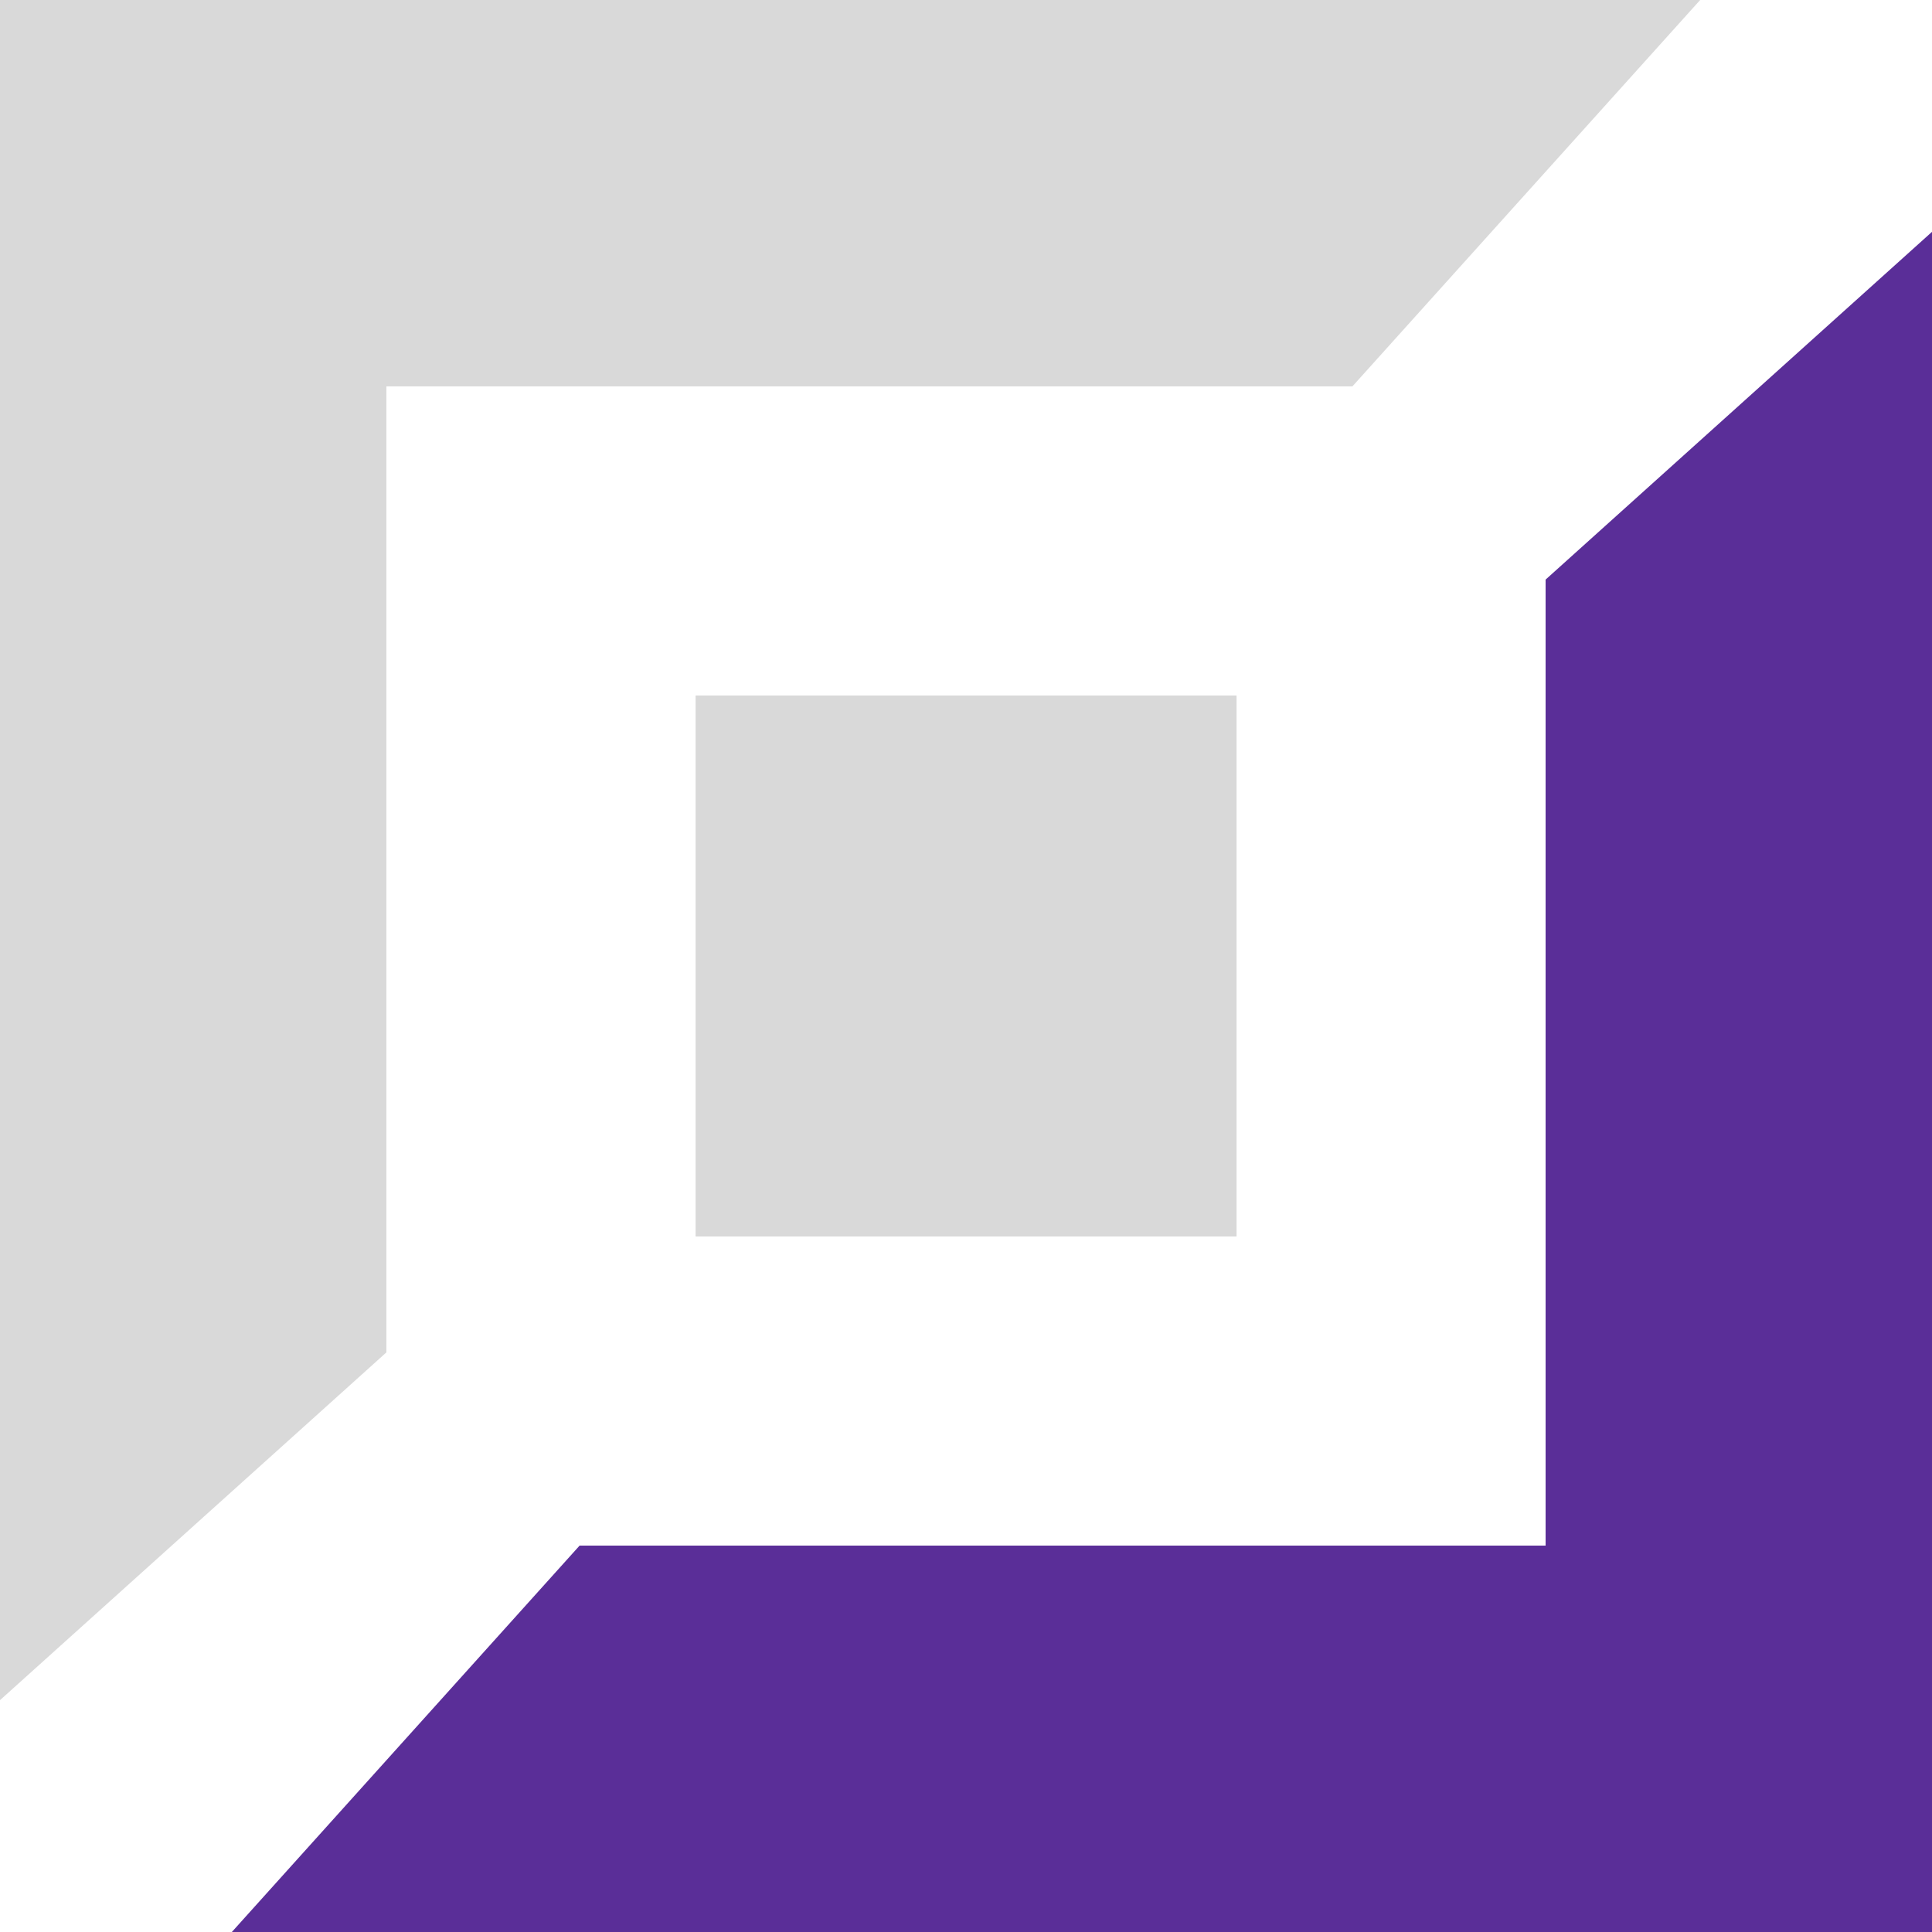 <svg width="60" height="60" viewBox="0 0 60 60" fill="none" xmlns="http://www.w3.org/2000/svg">
<path d="M0 0H52.8L42 12H12V42L0 52.8V0Z" fill="#D9D9D9"/>
<path d="M60 60L7.2 60L18 48H48V18L60 7.2L60 60Z" fill="#5A2E98"/>
<rect x="21.602" y="21.6" width="16.8" height="16.8" fill="#D9D9D9"/>
</svg>
